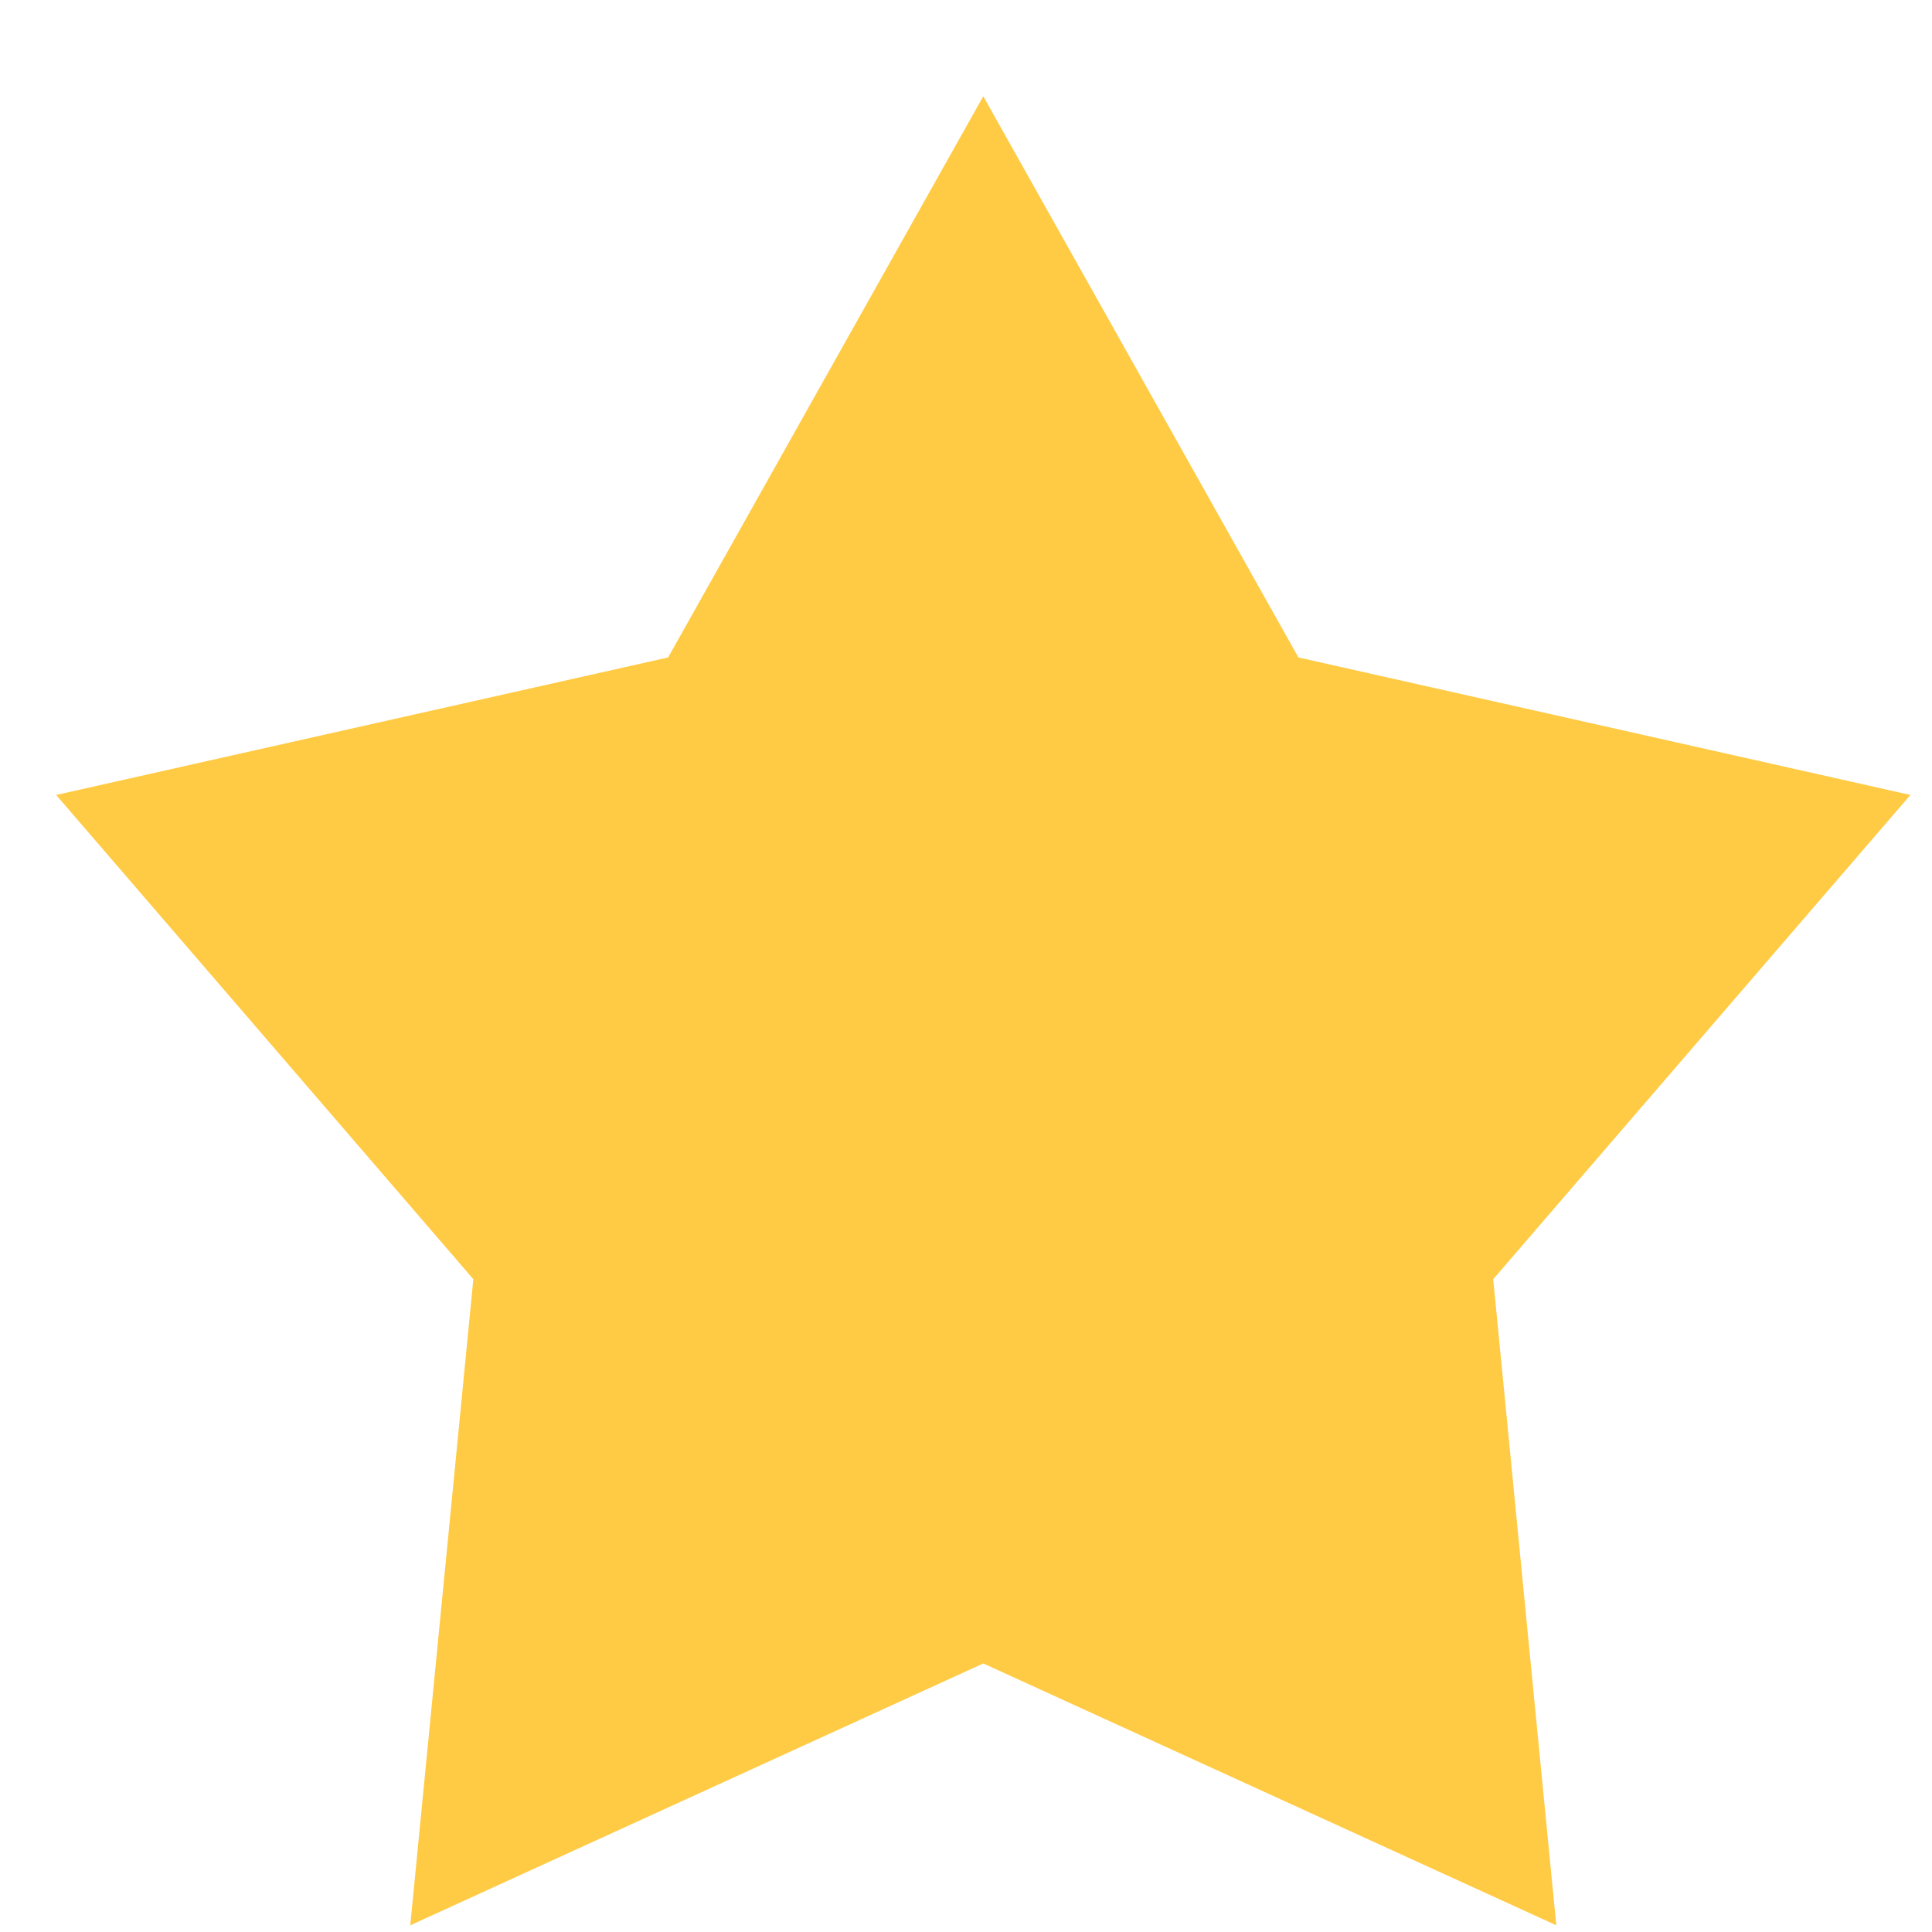 <svg width="17" height="17" viewBox="0 0 17 17" fill="none" xmlns="http://www.w3.org/2000/svg">
<path d="M8.652 0.847L11.425 5.785L16.81 6.995L13.139 11.256L13.694 16.941L8.652 14.637L3.61 16.941L4.165 11.256L0.494 6.995L5.879 5.785L8.652 0.847Z" fill="#FFCB45"/>
</svg>
